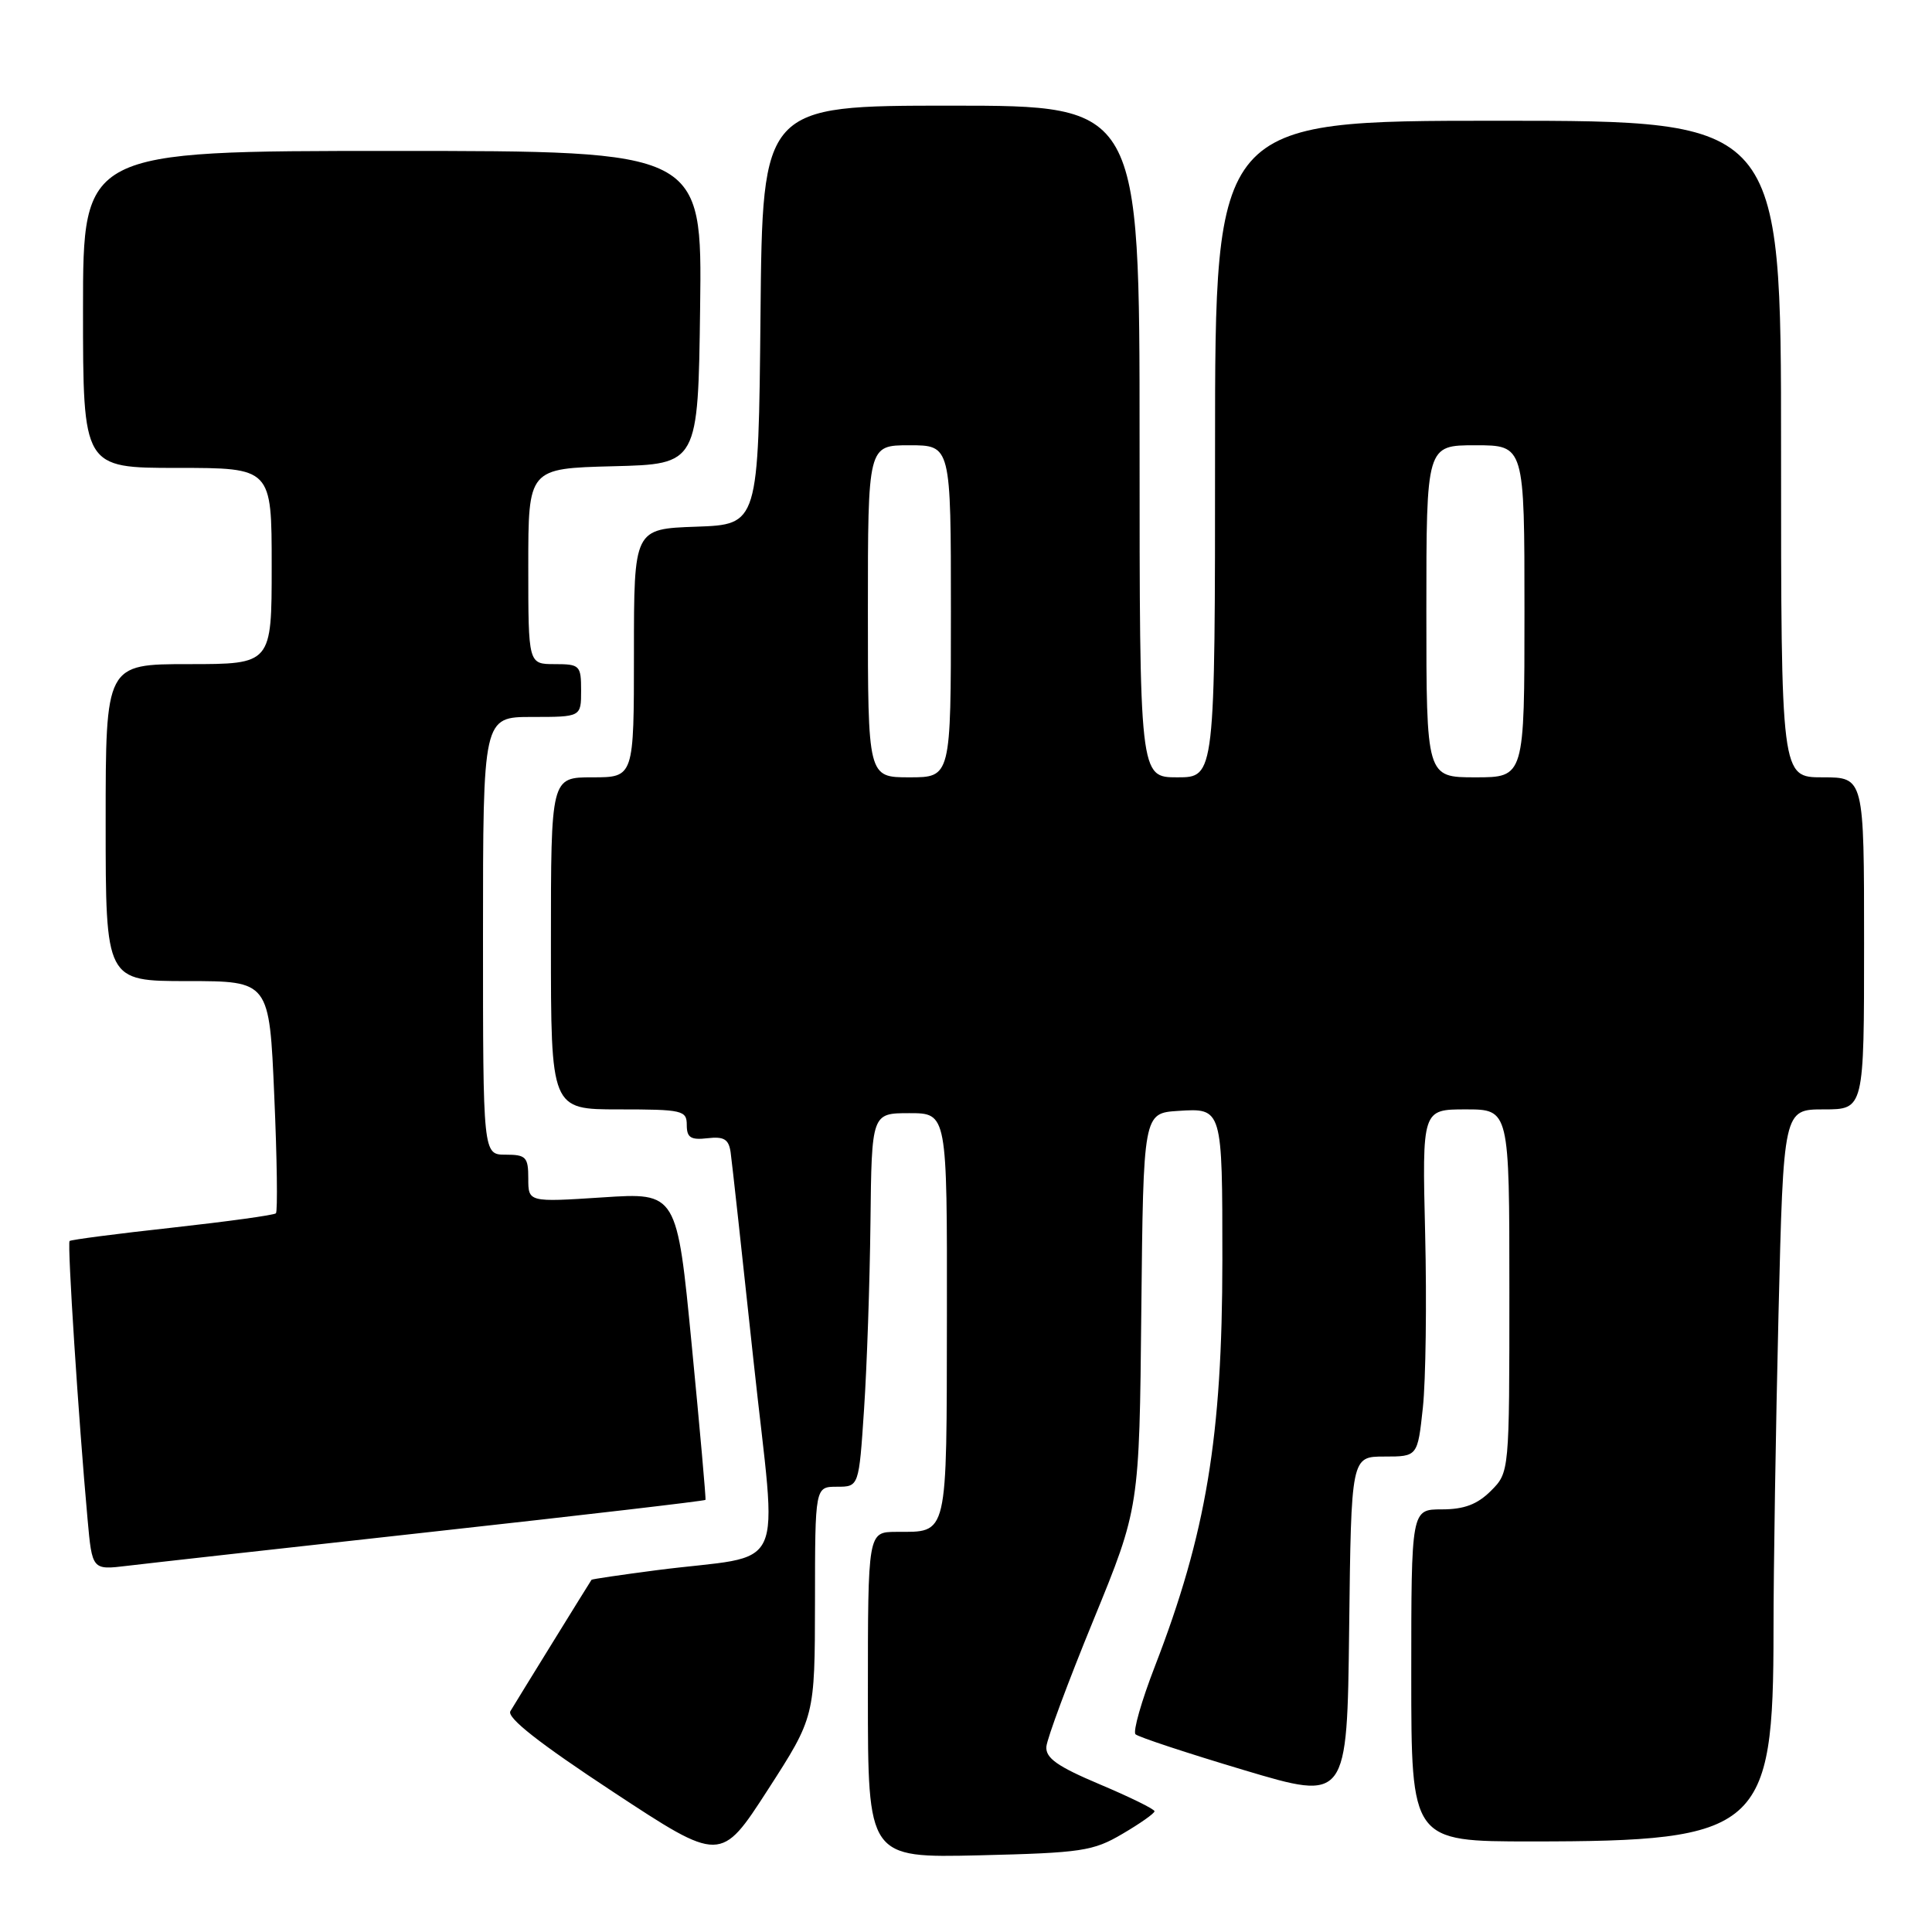 <?xml version="1.0" encoding="UTF-8" standalone="no"?>
<!DOCTYPE svg PUBLIC "-//W3C//DTD SVG 1.1//EN" "http://www.w3.org/Graphics/SVG/1.1/DTD/svg11.dtd" >
<svg xmlns="http://www.w3.org/2000/svg" xmlns:xlink="http://www.w3.org/1999/xlink" version="1.1" viewBox="0 0 256 256">
 <g >
 <path fill="currentColor"
d=" M 107.99 212.25 C 108.00 197.00 108.00 197.00 110.90 197.00 C 113.81 197.00 113.81 197.00 114.49 186.75 C 114.87 181.11 115.25 169.97 115.34 162.00 C 115.50 147.50 115.50 147.50 120.50 147.50 C 125.50 147.50 125.50 147.50 125.47 174.31 C 125.43 204.02 125.68 202.96 118.75 202.98 C 115.00 203.00 115.00 203.00 115.00 224.59 C 115.00 246.18 115.00 246.18 129.75 245.84 C 143.33 245.51 144.84 245.29 148.74 242.99 C 151.08 241.62 152.98 240.28 152.98 240.00 C 152.98 239.72 149.72 238.12 145.74 236.44 C 140.10 234.06 138.53 232.95 138.65 231.44 C 138.74 230.37 141.54 222.82 144.89 214.66 C 150.97 199.81 150.97 199.81 151.23 173.66 C 151.50 147.50 151.50 147.50 156.12 147.20 C 161.98 146.82 161.97 146.80 161.97 167.00 C 161.96 190.40 159.83 203.21 153.02 220.82 C 151.25 225.39 150.10 229.43 150.46 229.80 C 150.83 230.16 157.28 232.29 164.81 234.54 C 178.50 238.63 178.50 238.63 178.77 215.81 C 179.04 193.00 179.04 193.00 183.44 193.00 C 187.84 193.00 187.84 193.00 188.54 186.49 C 188.92 182.91 189.06 172.56 188.84 163.49 C 188.44 147.00 188.44 147.00 194.22 147.00 C 200.00 147.00 200.00 147.00 200.00 171.05 C 200.00 195.09 200.00 195.09 197.55 197.55 C 195.75 199.34 194.01 200.00 191.05 200.00 C 187.00 200.00 187.00 200.00 187.00 222.00 C 187.00 244.00 187.00 244.00 202.95 244.00 C 233.25 244.00 235.00 242.47 235.00 216.01 C 235.00 207.93 235.30 189.10 235.66 174.16 C 236.32 147.00 236.32 147.00 241.66 147.00 C 247.00 147.00 247.00 147.00 247.00 125.00 C 247.00 103.00 247.00 103.00 241.50 103.00 C 236.00 103.00 236.00 103.00 236.00 59.50 C 236.00 16.00 236.00 16.00 198.50 16.00 C 161.00 16.00 161.00 16.00 161.00 59.50 C 161.00 103.00 161.00 103.00 156.00 103.00 C 151.00 103.00 151.00 103.00 151.00 58.50 C 151.00 14.00 151.00 14.00 126.02 14.00 C 101.03 14.00 101.03 14.00 100.77 41.75 C 100.50 69.50 100.50 69.50 92.25 69.79 C 84.00 70.08 84.00 70.08 84.00 86.54 C 84.00 103.00 84.00 103.00 78.50 103.00 C 73.00 103.00 73.00 103.00 73.00 125.00 C 73.00 147.00 73.00 147.00 82.00 147.00 C 90.44 147.00 91.00 147.13 91.00 149.07 C 91.00 150.74 91.53 151.08 93.75 150.82 C 95.93 150.57 96.56 150.95 96.81 152.67 C 96.98 153.86 98.35 166.32 99.85 180.36 C 102.97 209.44 104.66 205.78 87.00 208.06 C 82.33 208.67 78.45 209.24 78.38 209.33 C 78.16 209.64 68.37 225.49 67.63 226.74 C 67.12 227.59 71.45 230.99 81.19 237.40 C 95.50 246.82 95.50 246.82 101.74 237.16 C 107.97 227.50 107.97 227.50 107.99 212.25 Z  M 57.42 202.95 C 77.18 200.77 93.41 198.88 93.48 198.74 C 93.56 198.61 92.74 189.39 91.66 178.25 C 89.70 158.01 89.70 158.01 79.85 158.66 C 70.00 159.30 70.00 159.30 70.00 156.15 C 70.00 153.32 69.70 153.00 67.00 153.00 C 64.00 153.00 64.00 153.00 64.00 124.00 C 64.00 95.00 64.00 95.00 70.50 95.00 C 77.00 95.00 77.00 95.00 77.00 91.50 C 77.00 88.17 76.83 88.00 73.50 88.00 C 70.00 88.00 70.00 88.00 70.00 75.03 C 70.00 62.07 70.00 62.07 81.25 61.78 C 92.50 61.50 92.50 61.50 92.77 40.75 C 93.04 20.00 93.04 20.00 52.02 20.00 C 11.00 20.00 11.00 20.00 11.00 41.00 C 11.00 62.00 11.00 62.00 23.50 62.00 C 36.00 62.00 36.00 62.00 36.00 75.00 C 36.00 88.00 36.00 88.00 25.00 88.00 C 14.00 88.00 14.00 88.00 14.00 109.00 C 14.00 130.00 14.00 130.00 24.84 130.00 C 35.69 130.00 35.69 130.00 36.34 145.17 C 36.71 153.51 36.80 160.53 36.56 160.77 C 36.32 161.01 30.14 161.86 22.83 162.67 C 15.52 163.47 9.40 164.27 9.22 164.44 C 8.90 164.76 10.41 188.17 11.60 201.27 C 12.21 208.04 12.21 208.04 16.85 207.48 C 19.41 207.17 37.67 205.13 57.42 202.95 Z  M 115.00 81.00 C 115.00 59.00 115.00 59.00 120.50 59.00 C 126.00 59.00 126.00 59.00 126.00 81.00 C 126.00 103.00 126.00 103.00 120.50 103.00 C 115.00 103.00 115.00 103.00 115.00 81.00 Z  M 189.00 81.00 C 189.00 59.00 189.00 59.00 195.50 59.00 C 202.00 59.00 202.00 59.00 202.00 81.00 C 202.00 103.00 202.00 103.00 195.50 103.00 C 189.00 103.00 189.00 103.00 189.00 81.00 Z "/>
</g>
</svg>